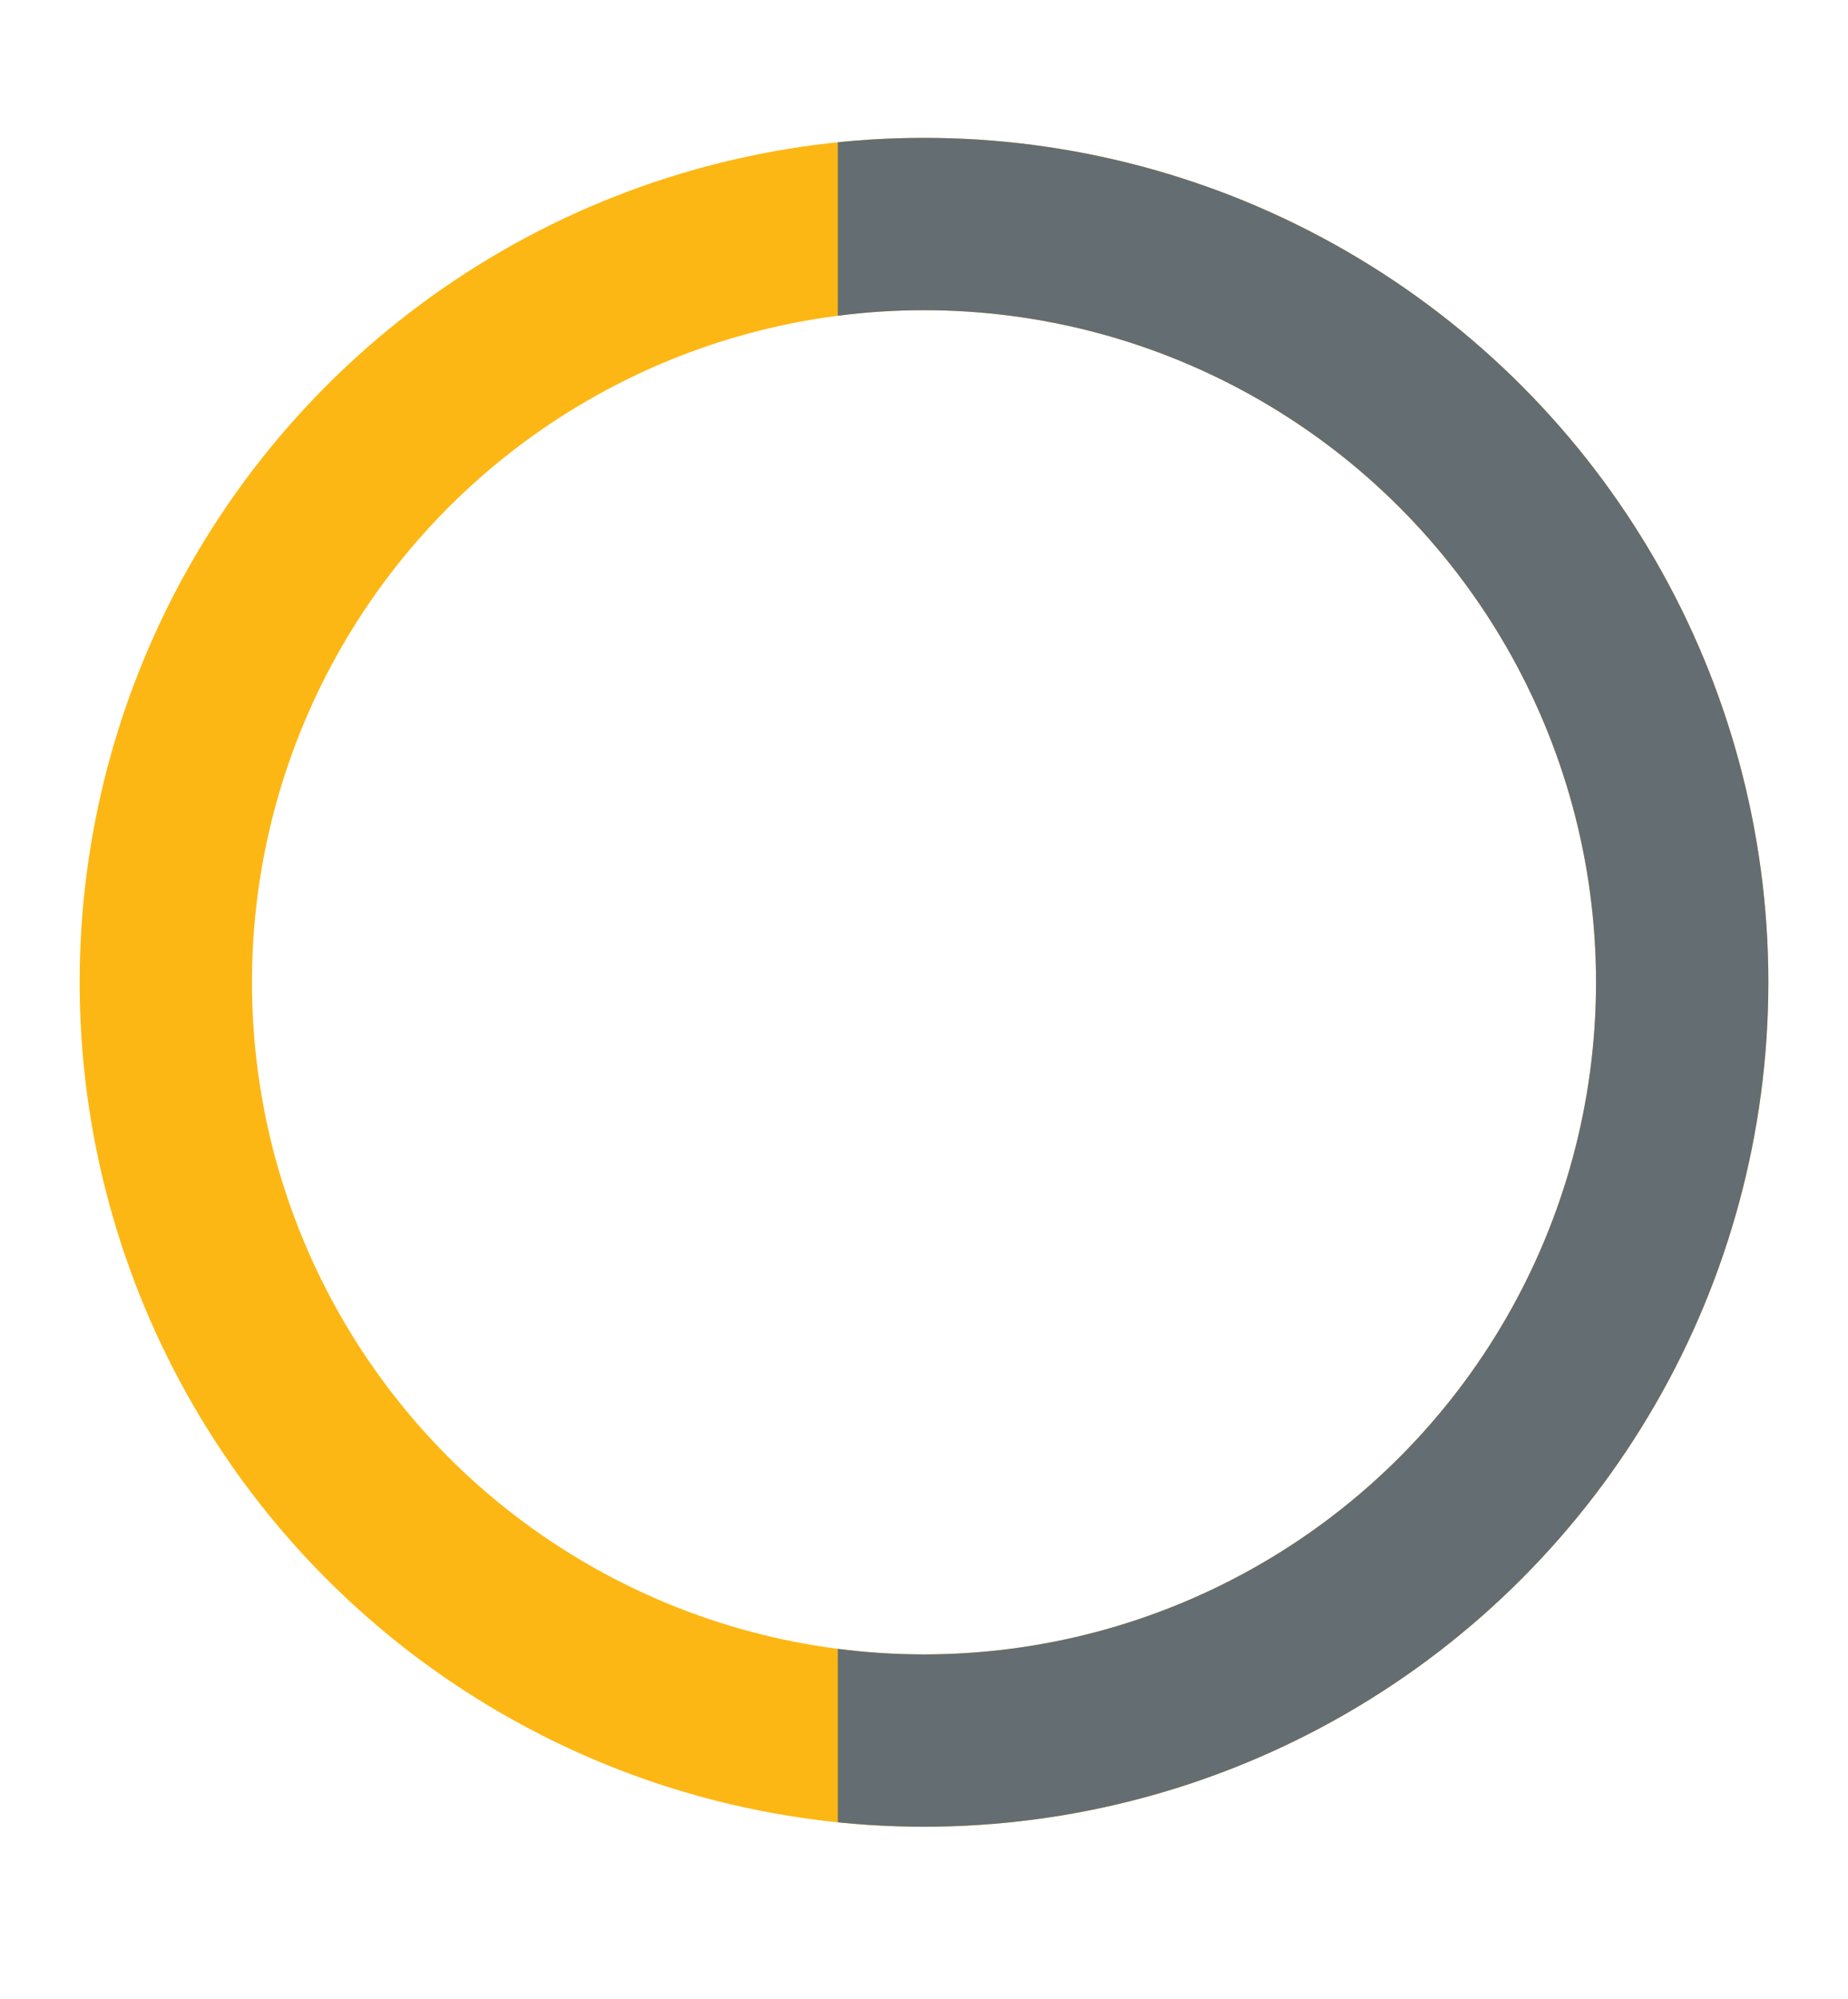 <svg id="Group_3" data-name="Group 3" xmlns="http://www.w3.org/2000/svg" xmlns:xlink="http://www.w3.org/1999/xlink" width="49" height="53" viewBox="0 0 49 58">
  <defs>
    <clipPath id="clip-path">
      <rect id="Rectangle_457" data-name="Rectangle 457" width="27" height="53" fill="none" stroke="#646d71" stroke-width="1"/>
    </clipPath>
  </defs>
  <g id="Ellipse_10" data-name="Ellipse 10" transform="translate(0 4)" fill="none" stroke="#fdb714" stroke-width="5">
    <circle cx="24.5" cy="24.5" r="24.5" stroke="none"/>
    <circle cx="24.5" cy="24.5" r="22" fill="none"/>
  </g>
  <g id="Mask_Group_1" data-name="Mask Group 1" transform="translate(22)" clip-path="url(#clip-path)">
    <g id="Ellipse_11" data-name="Ellipse 11" transform="translate(-22 4)" fill="none" stroke="#646d71" stroke-width="5">
      <circle cx="24.5" cy="24.5" r="24.5" stroke="none"/>
      <circle cx="24.5" cy="24.5" r="22" fill="none"/>
    </g>
  </g>
</svg>
